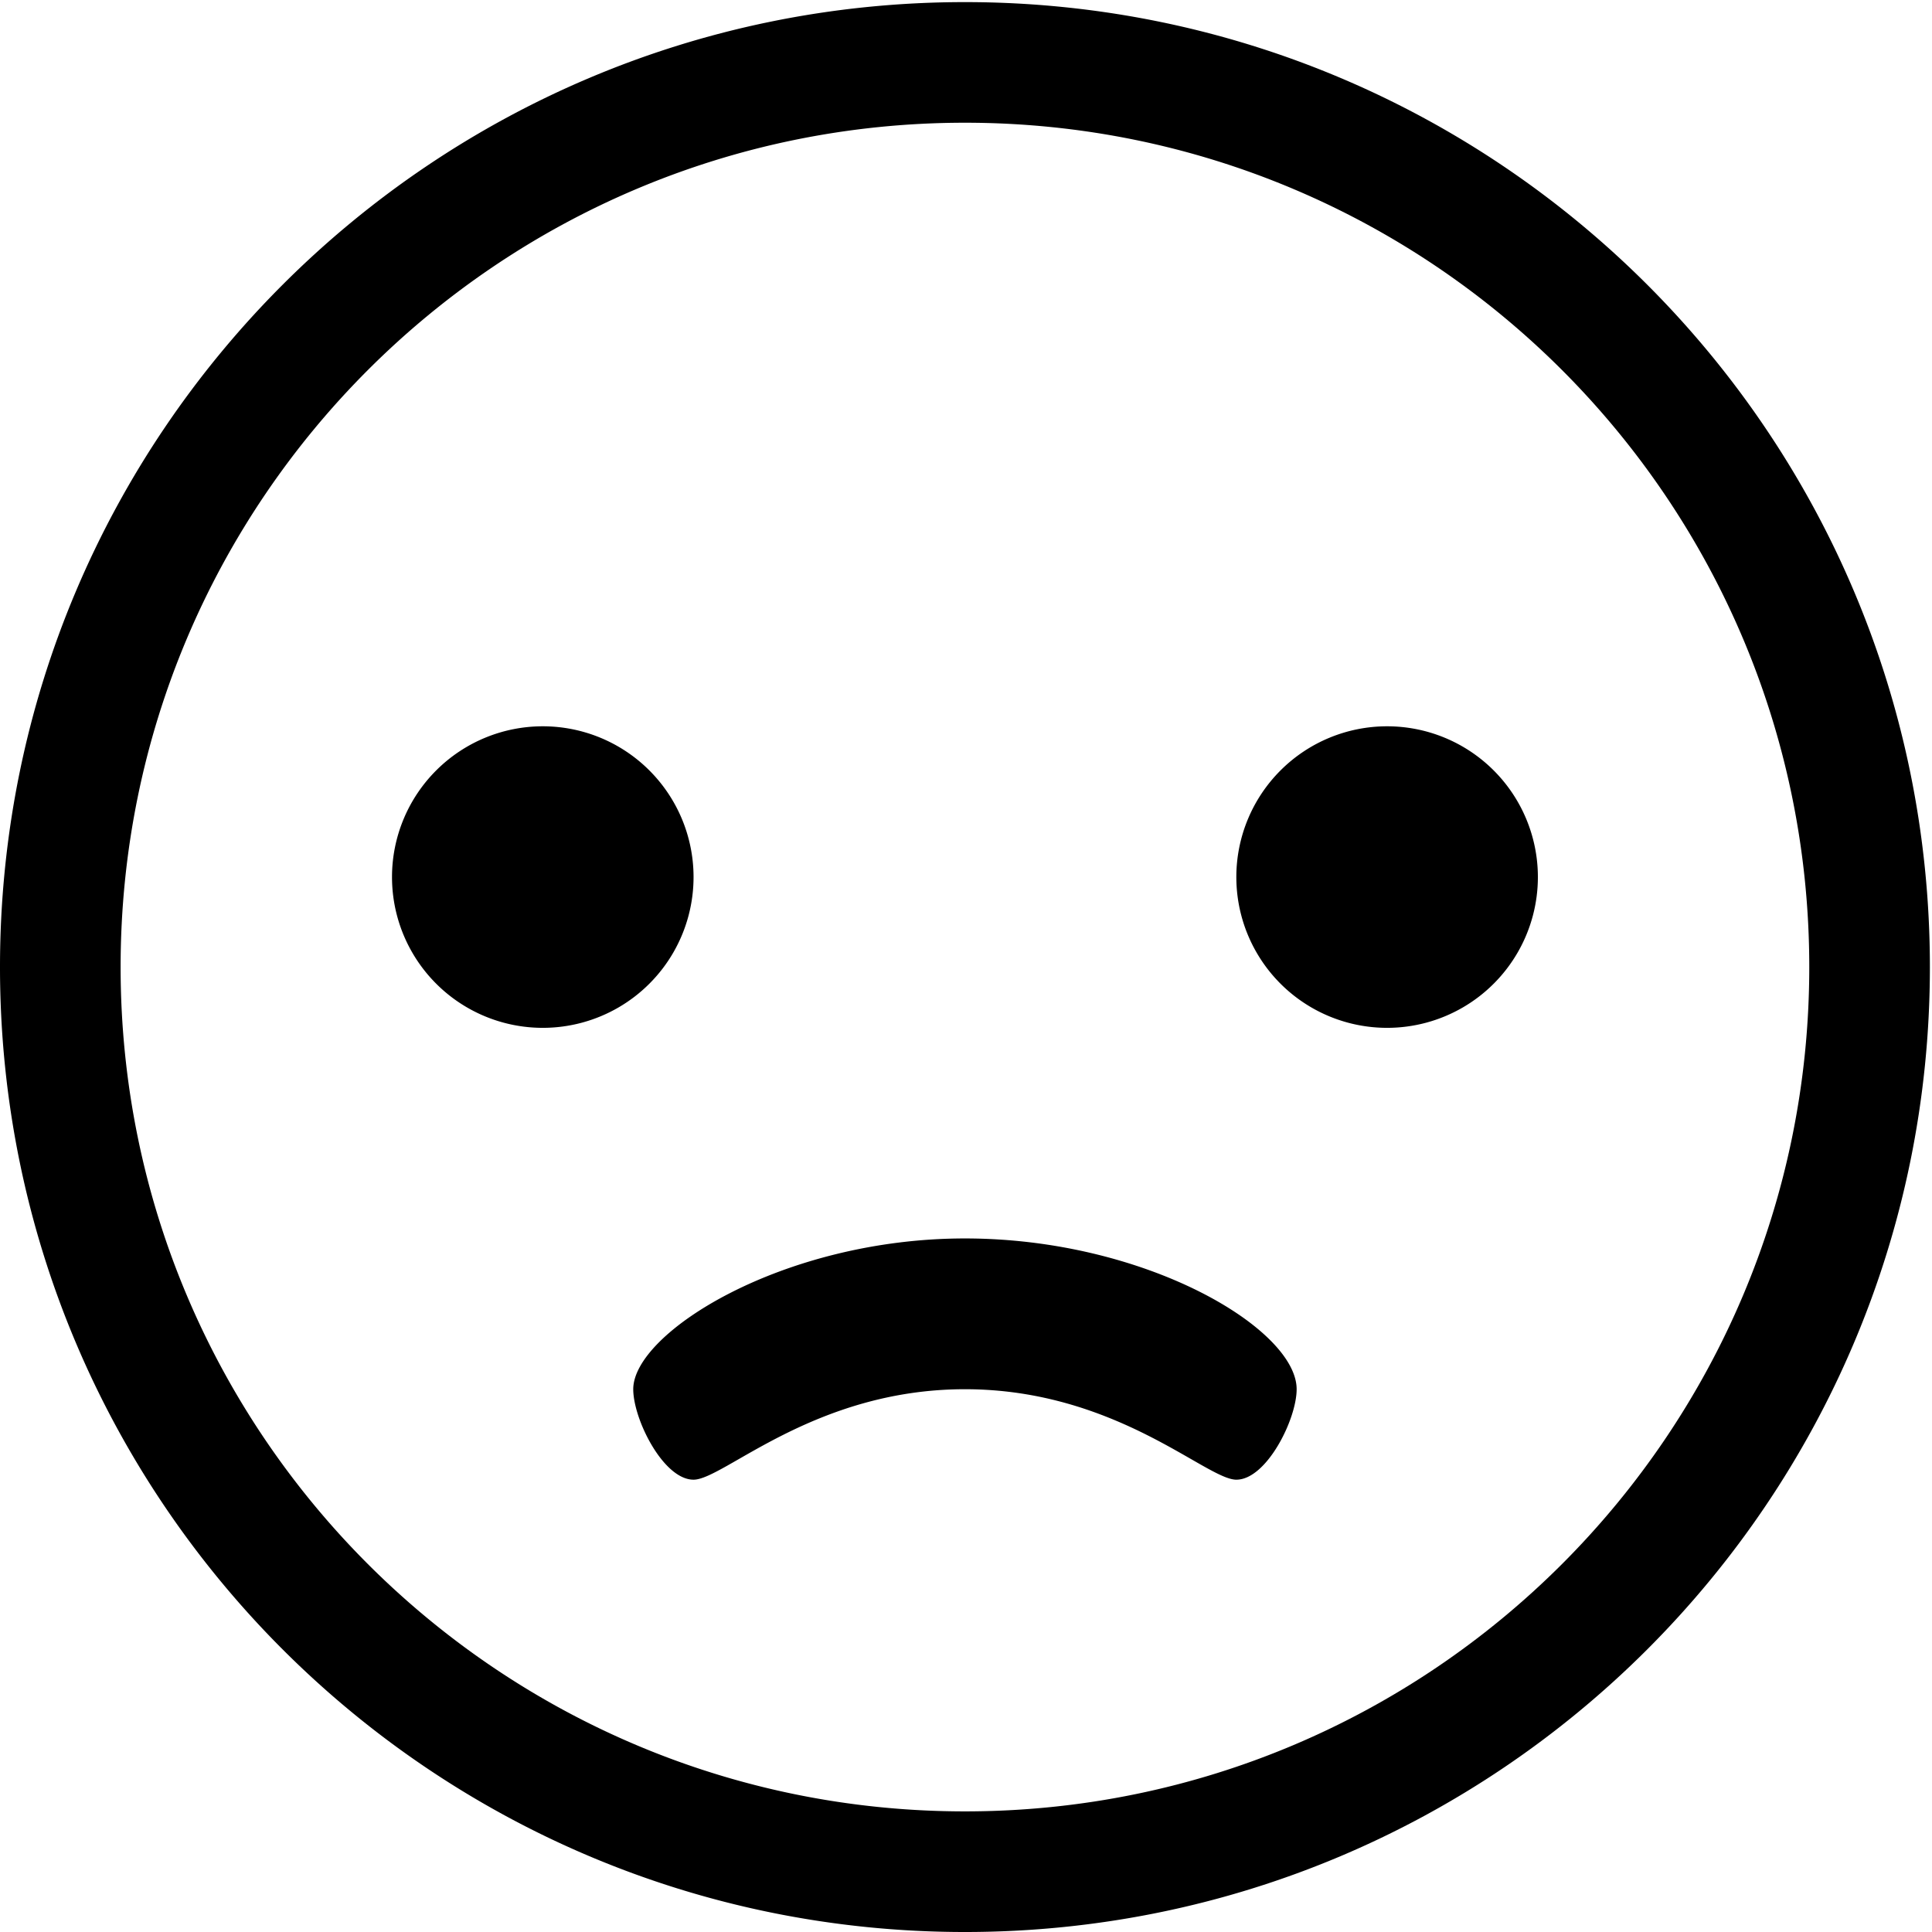 <?xml version="1.0" standalone="no"?><!DOCTYPE svg PUBLIC "-//W3C//DTD SVG 1.1//EN" "http://www.w3.org/Graphics/SVG/1.1/DTD/svg11.dtd"><svg t="1609679269013" class="icon" viewBox="0 0 1024 1024" version="1.1" xmlns="http://www.w3.org/2000/svg" p-id="5897" xmlns:xlink="http://www.w3.org/1999/xlink" width="200" height="200"><defs><style type="text/css"></style></defs><path d="M687.248 736.315c0 15.983-15.983 47.948-31.965 47.948s-63.93-47.948-143.843-47.948-127.86 47.948-143.843 47.948-31.965-31.965-31.965-47.948c0-29.983 79.433-79.913 175.808-79.913 95.895 0 175.808 47.948 175.808 79.913z m-175.808-735.196c-282.443 0-511.441 228.966-511.441 511.441s228.966 511.441 511.441 511.441 511.441-228.966 511.441-511.441-228.966-511.441-511.441-511.441z m0 958.951c-247.154 0-447.511-200.325-447.511-447.511s200.357-447.511 447.511-447.511c247.186 0 447.511 200.357 447.511 447.511s-200.325 447.511-447.511 447.511z m-143.843-495.49a79.913 79.913 0 1 1-159.825 0 79.913 79.913 0 0 1 159.825 0z m447.511 0a79.913 79.913 0 1 1-159.825 0 79.913 79.913 0 0 1 159.825 0z" p-id="5898"></path></svg>